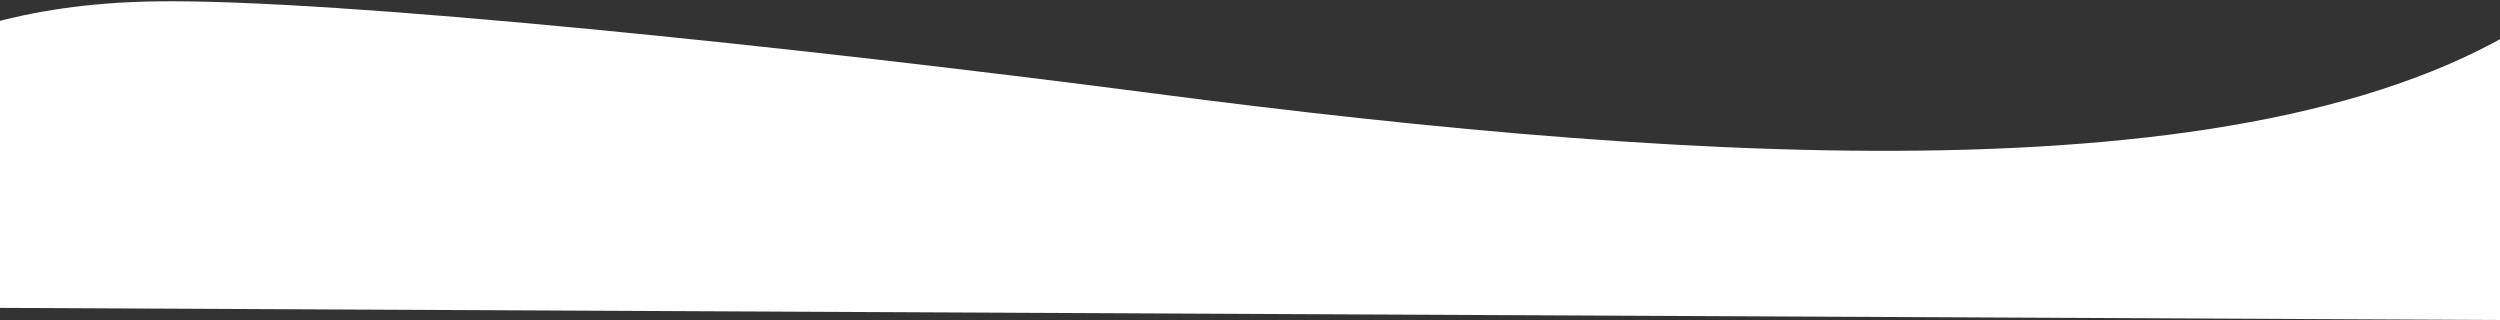 <svg width="1920" height="246" viewBox="0 0 1920 246" fill="none" xmlns="http://www.w3.org/2000/svg">
<rect x="0" y="0" width="1920" height="246" fill="#333333" stroke="none"/>
<path fill-rule="evenodd" clip-rule="evenodd" d="M1966.36 0.15C1763.31 154.712 1316.62 127.923 883.606 71.448C614.605 36.364 258.298 -1.072 119.054 1.065C13.535 2.684 -46.521 29.779 -81.96 45.768C-93.287 50.878 -102.099 54.854 -109.077 56.501L-106.324 235.931L1970.13 245.992L1966.36 0.15Z" fill="white"/>
</svg>
